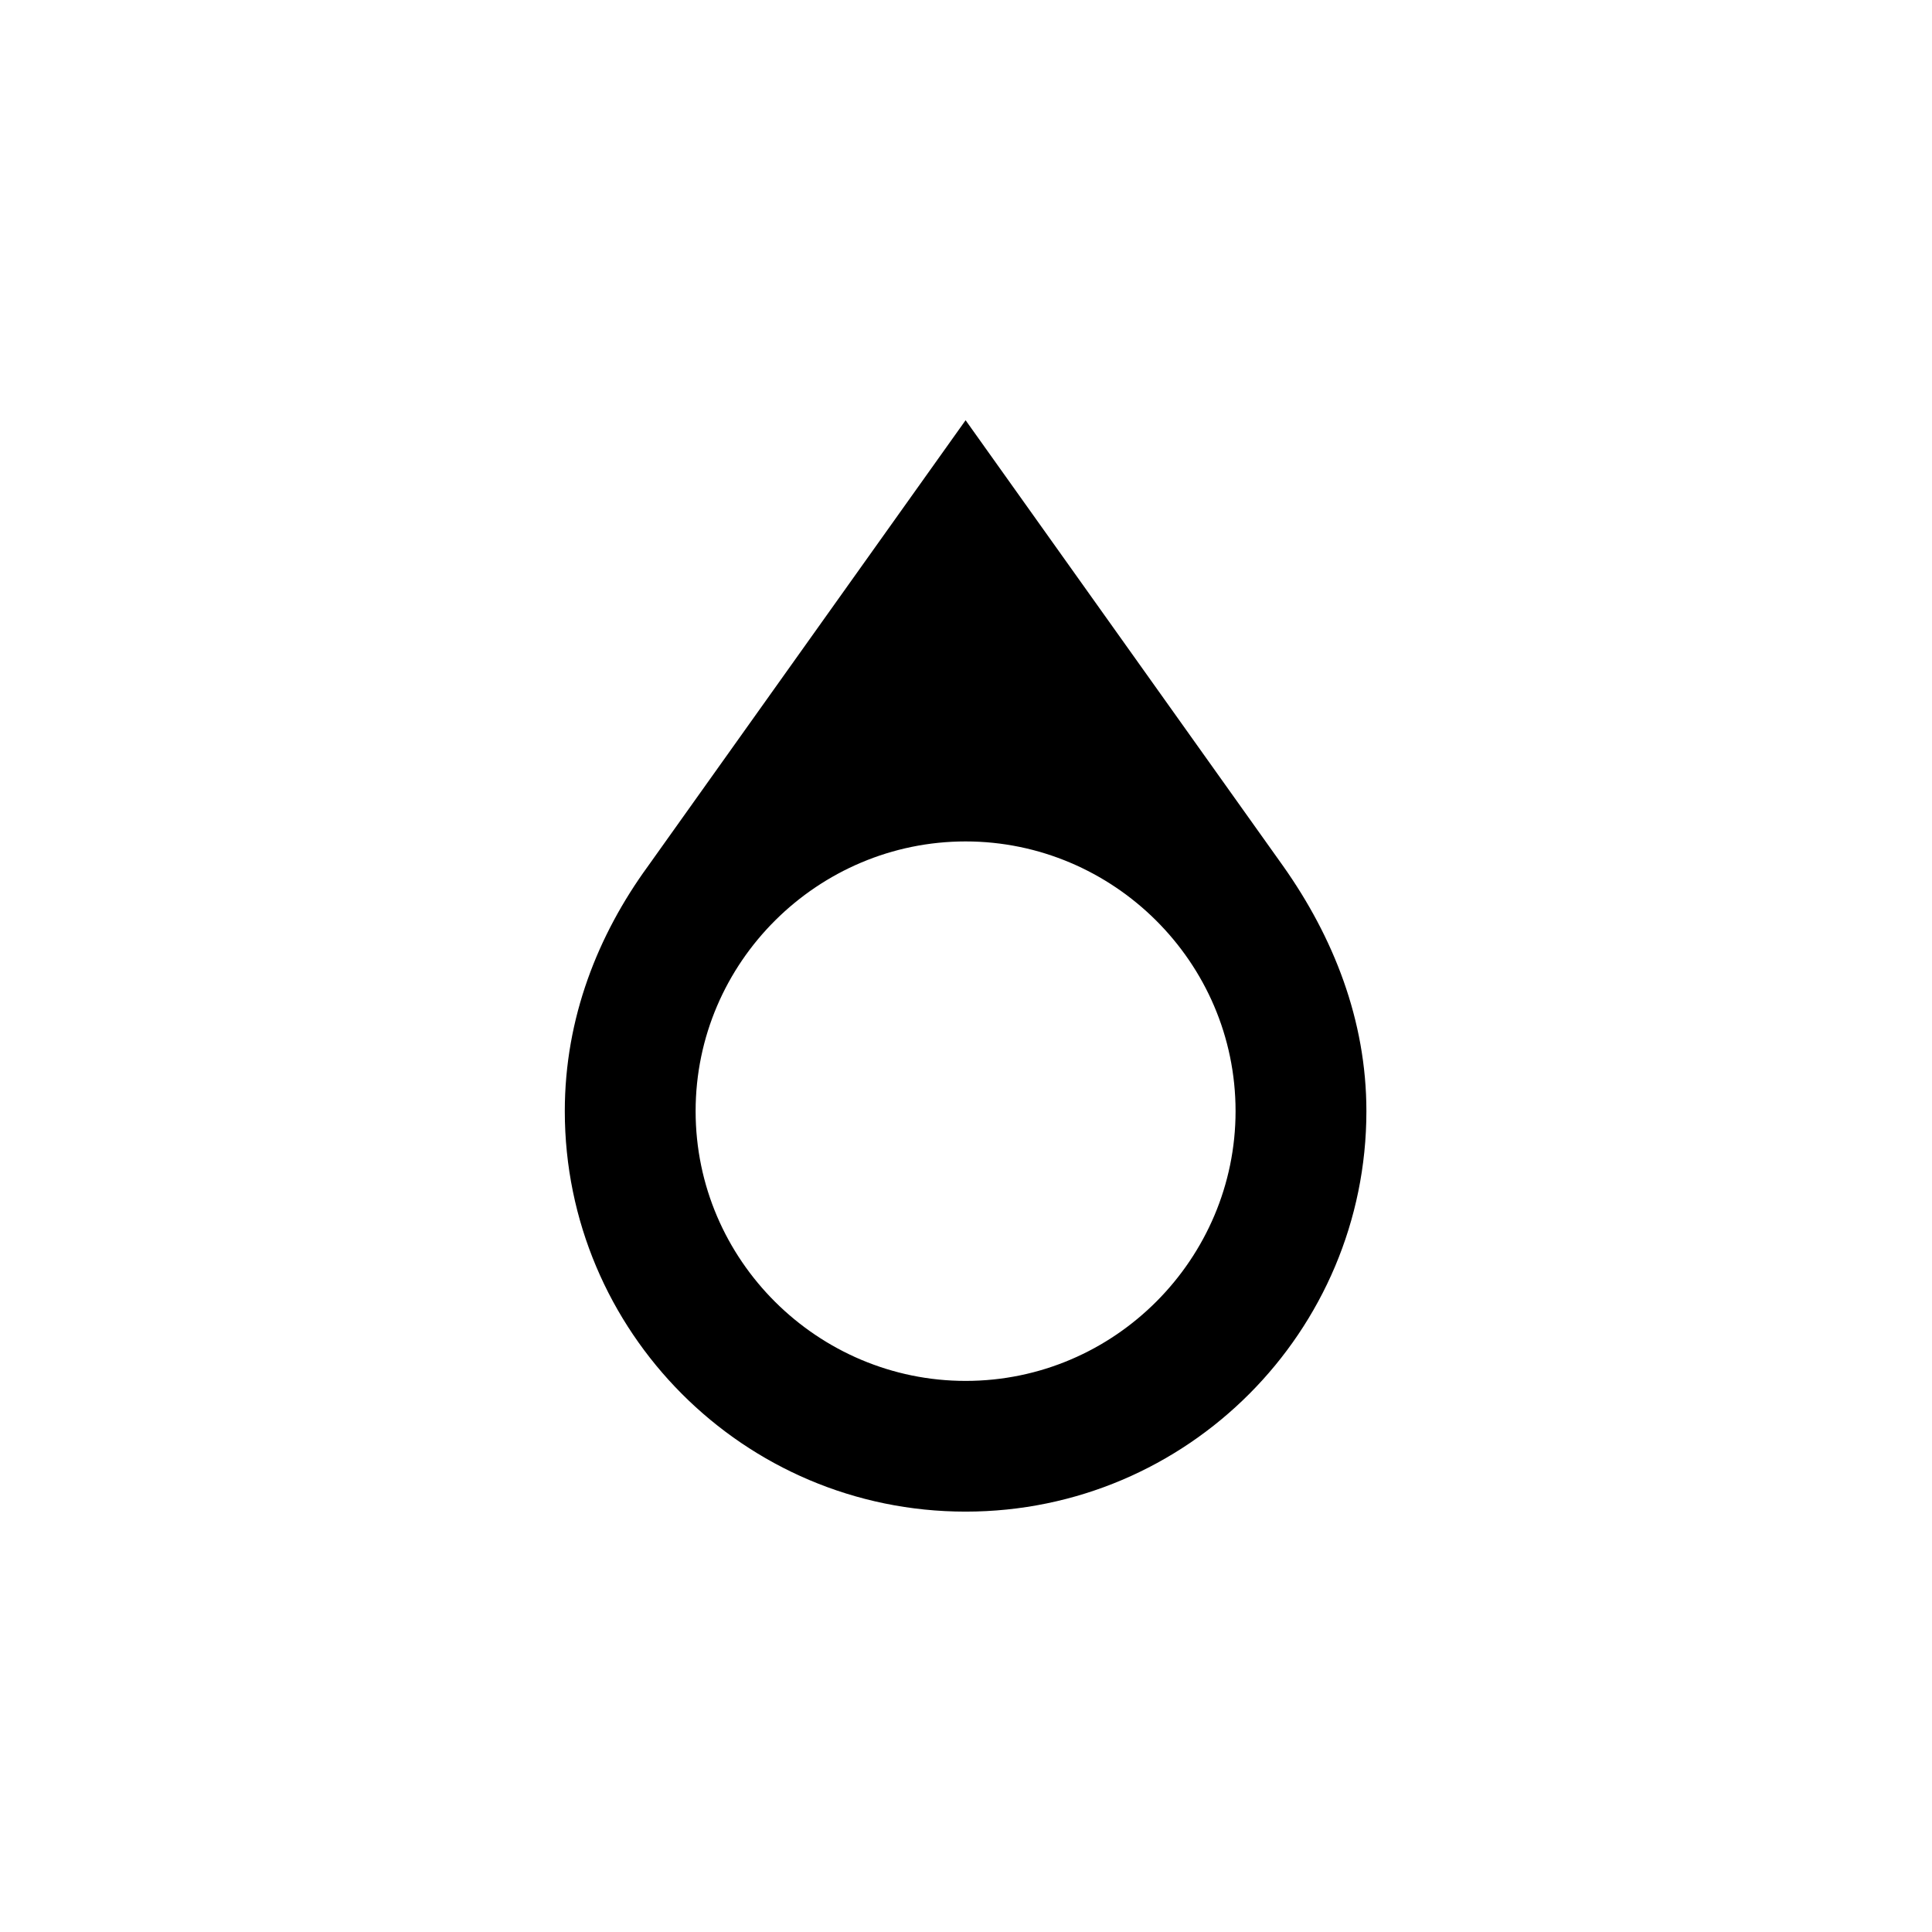 <?xml version="1.0" encoding="UTF-8"?>
<svg xmlns="http://www.w3.org/2000/svg" width="750pt" height="750pt" viewBox="0 0 750 750" version="1.2">
<defs>
<clipPath id="clip1">
  <path d="M 219.219 163 L 530.469 163 L 530.469 587 L 219.219 587 Z M 219.219 163 "/>
</clipPath>
</defs>
<g id="surface1">
<g clip-path="url(#clip1)" clip-rule="nonzero">
<path style=" stroke:none;fill-rule:nonzero;fill:rgb(0%,0%,0%);fill-opacity:1;" d="M 374.844 586.809 C 461.102 586.809 530.434 516.734 530.434 431.355 C 530.434 395.914 517.535 363.691 498.188 336.309 C 374.844 163.133 374.844 163.133 374.844 163.133 C 374.844 163.133 374.844 163.133 251.5 336.309 C 232.152 362.891 219.254 395.109 219.254 431.355 C 219.254 516.734 288.582 586.809 374.844 586.809 Z M 374.844 326.641 C 432.082 326.641 479.645 373.359 479.645 431.355 C 479.645 488.543 432.887 536.066 374.844 536.066 C 317.605 536.066 270.039 489.348 270.039 431.355 C 270.039 373.359 317.605 326.641 374.844 326.641 Z M 374.844 326.641 "/>
</g>
</g>
</svg>
